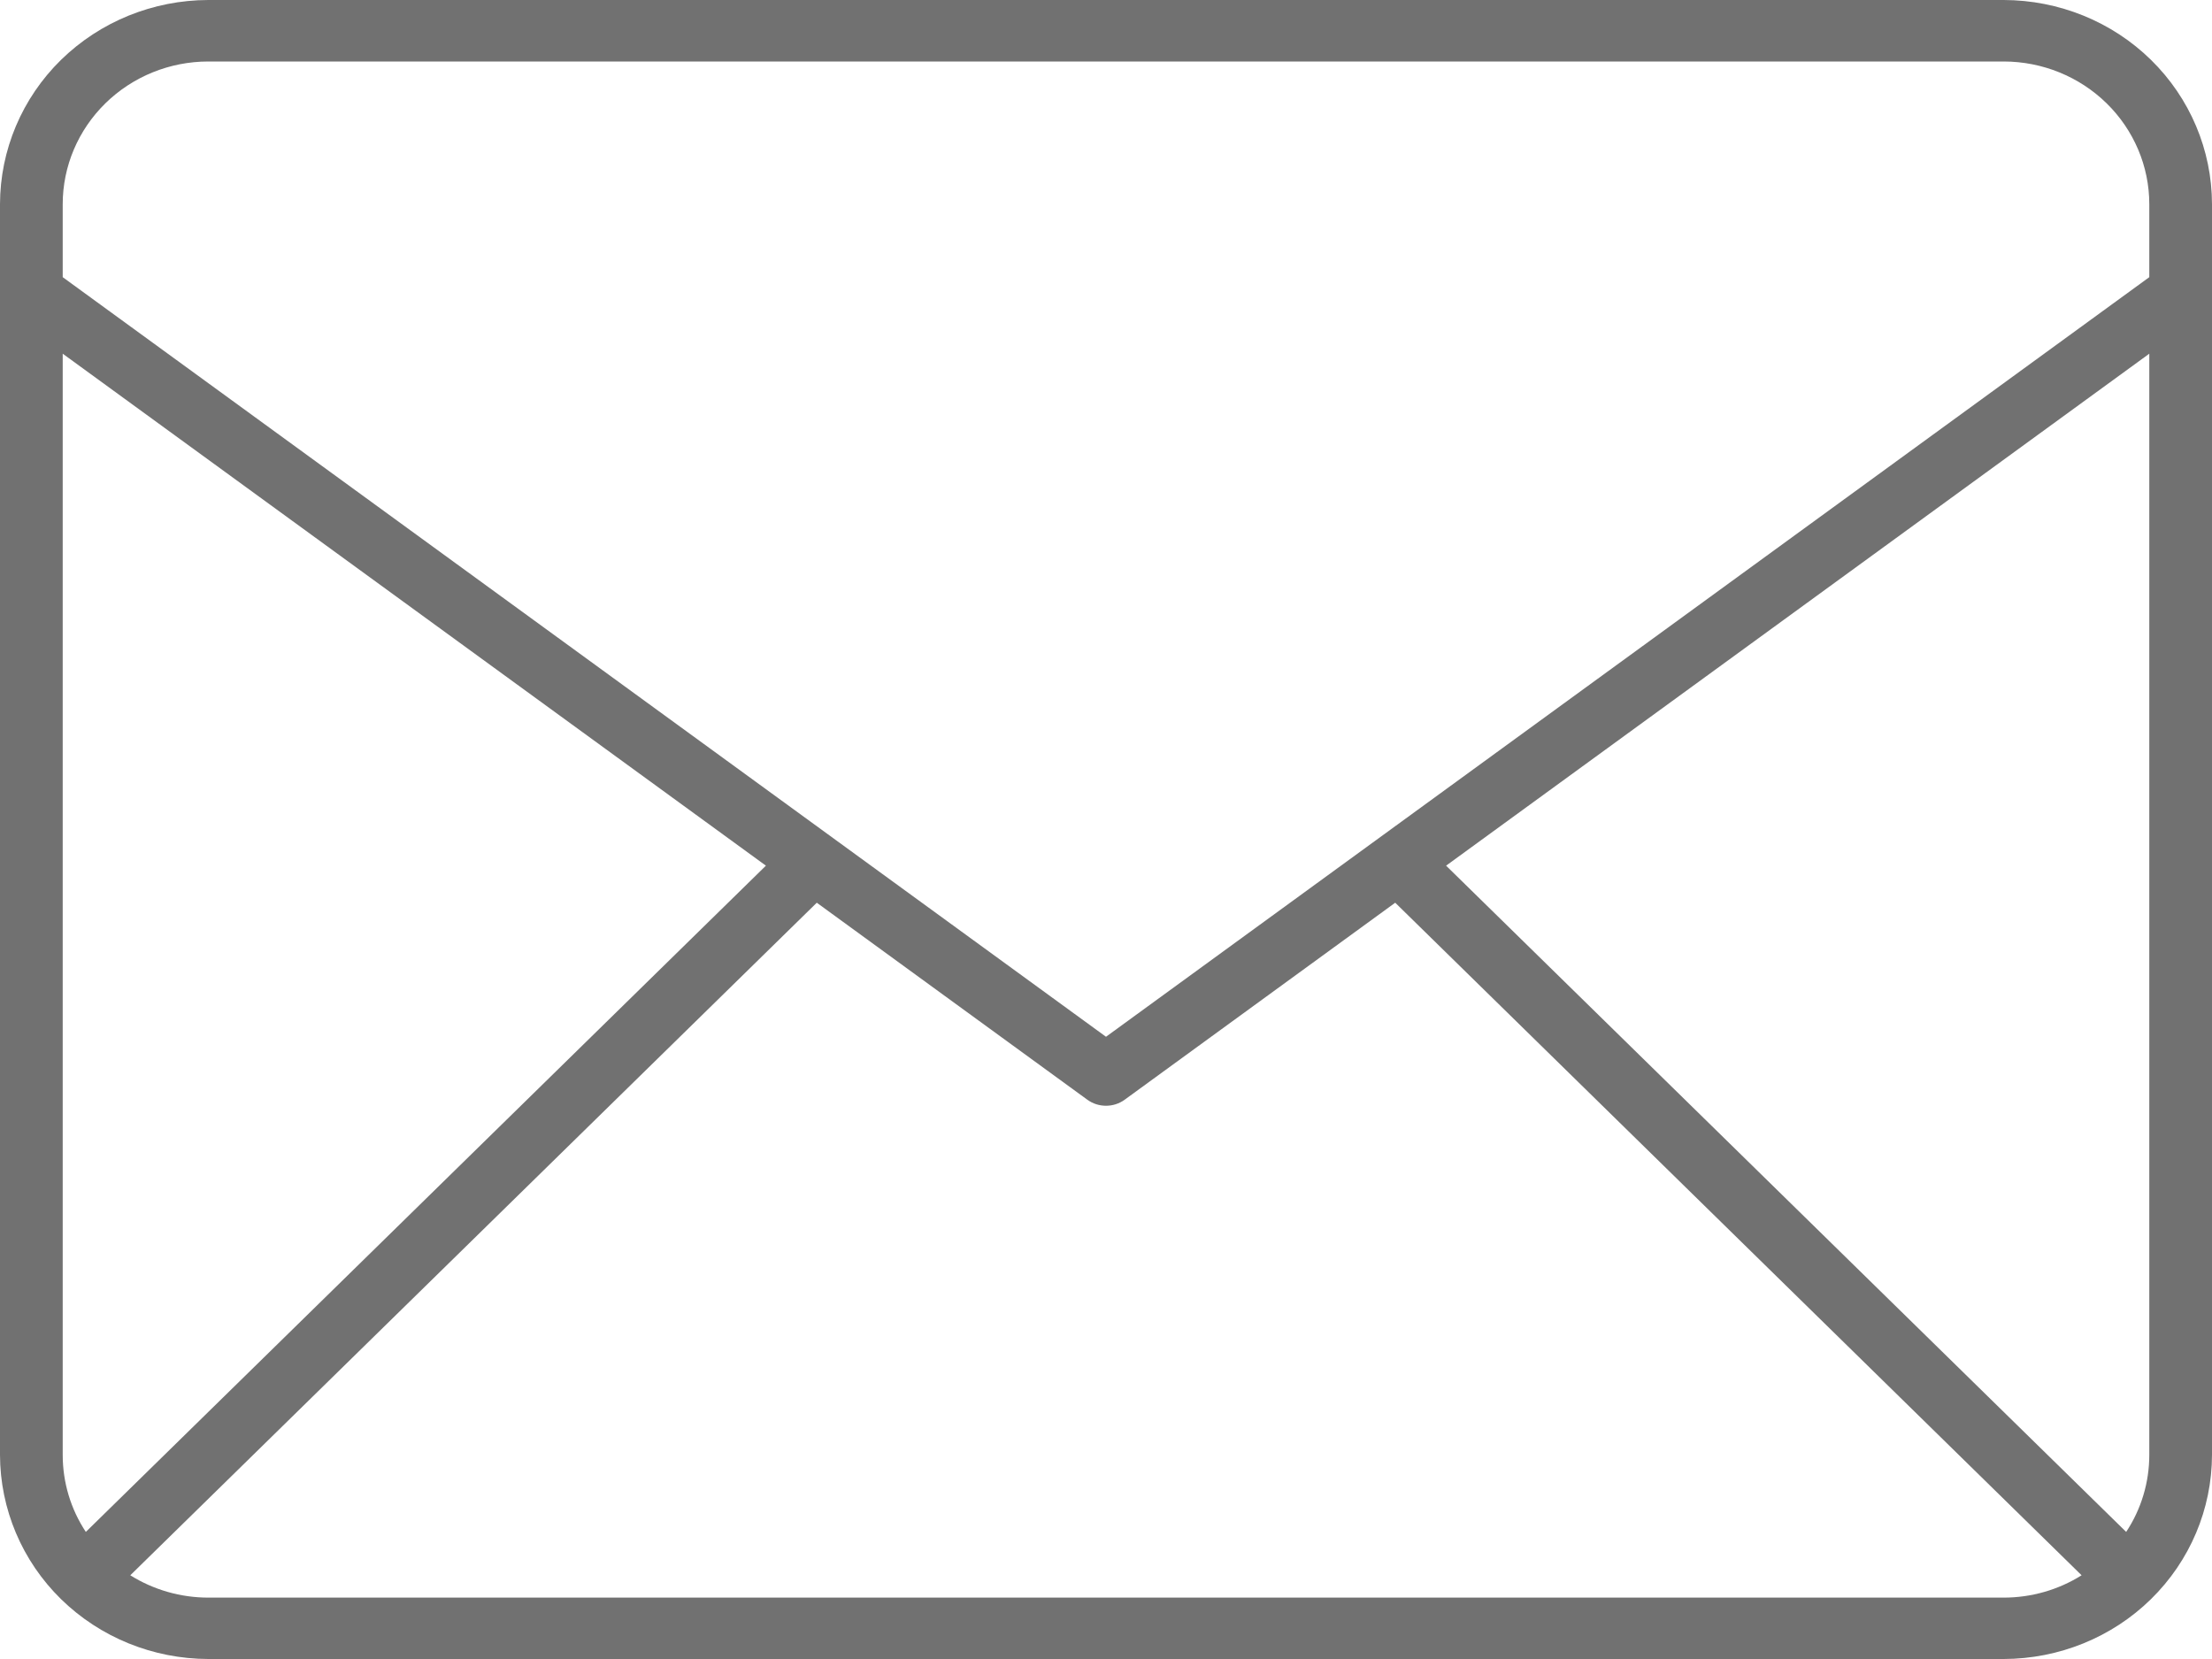<svg width="20" height="15" viewBox="0 0 20 15" fill="none" xmlns="http://www.w3.org/2000/svg">
<path d="M18.116 0H1.884C1.384 0.001 0.906 0.195 0.552 0.541C0.199 0.887 0.001 1.356 0 1.846V13.155V13.154C0.001 13.644 0.199 14.113 0.552 14.459C0.906 14.805 1.384 14.999 1.884 15H18.116C18.616 14.999 19.095 14.805 19.448 14.459C19.801 14.113 19.999 13.644 20 13.154V1.846C19.999 1.356 19.801 0.887 19.448 0.541C19.095 0.195 18.616 0.001 18.116 0V0ZM19.224 13.851L13.075 7.827L19.433 3.198V13.154C19.433 13.402 19.361 13.644 19.224 13.851L19.224 13.851ZM1.884 0.556H18.116C18.465 0.556 18.8 0.692 19.047 0.934C19.294 1.176 19.433 1.504 19.433 1.846V2.506L10 9.374L0.567 2.506V1.846C0.567 1.504 0.706 1.176 0.953 0.934C1.2 0.692 1.534 0.556 1.884 0.556H1.884ZM0.776 13.851C0.639 13.644 0.567 13.402 0.567 13.155V3.198L6.925 7.827L0.776 13.851ZM1.884 14.445C1.634 14.445 1.389 14.375 1.178 14.243L7.385 8.162L9.831 9.943H9.831C9.931 10.016 10.069 10.016 10.169 9.943L12.615 8.162L18.821 14.243C18.611 14.375 18.366 14.445 18.116 14.445L1.884 14.445Z" fill="#717171"/>
</svg>

